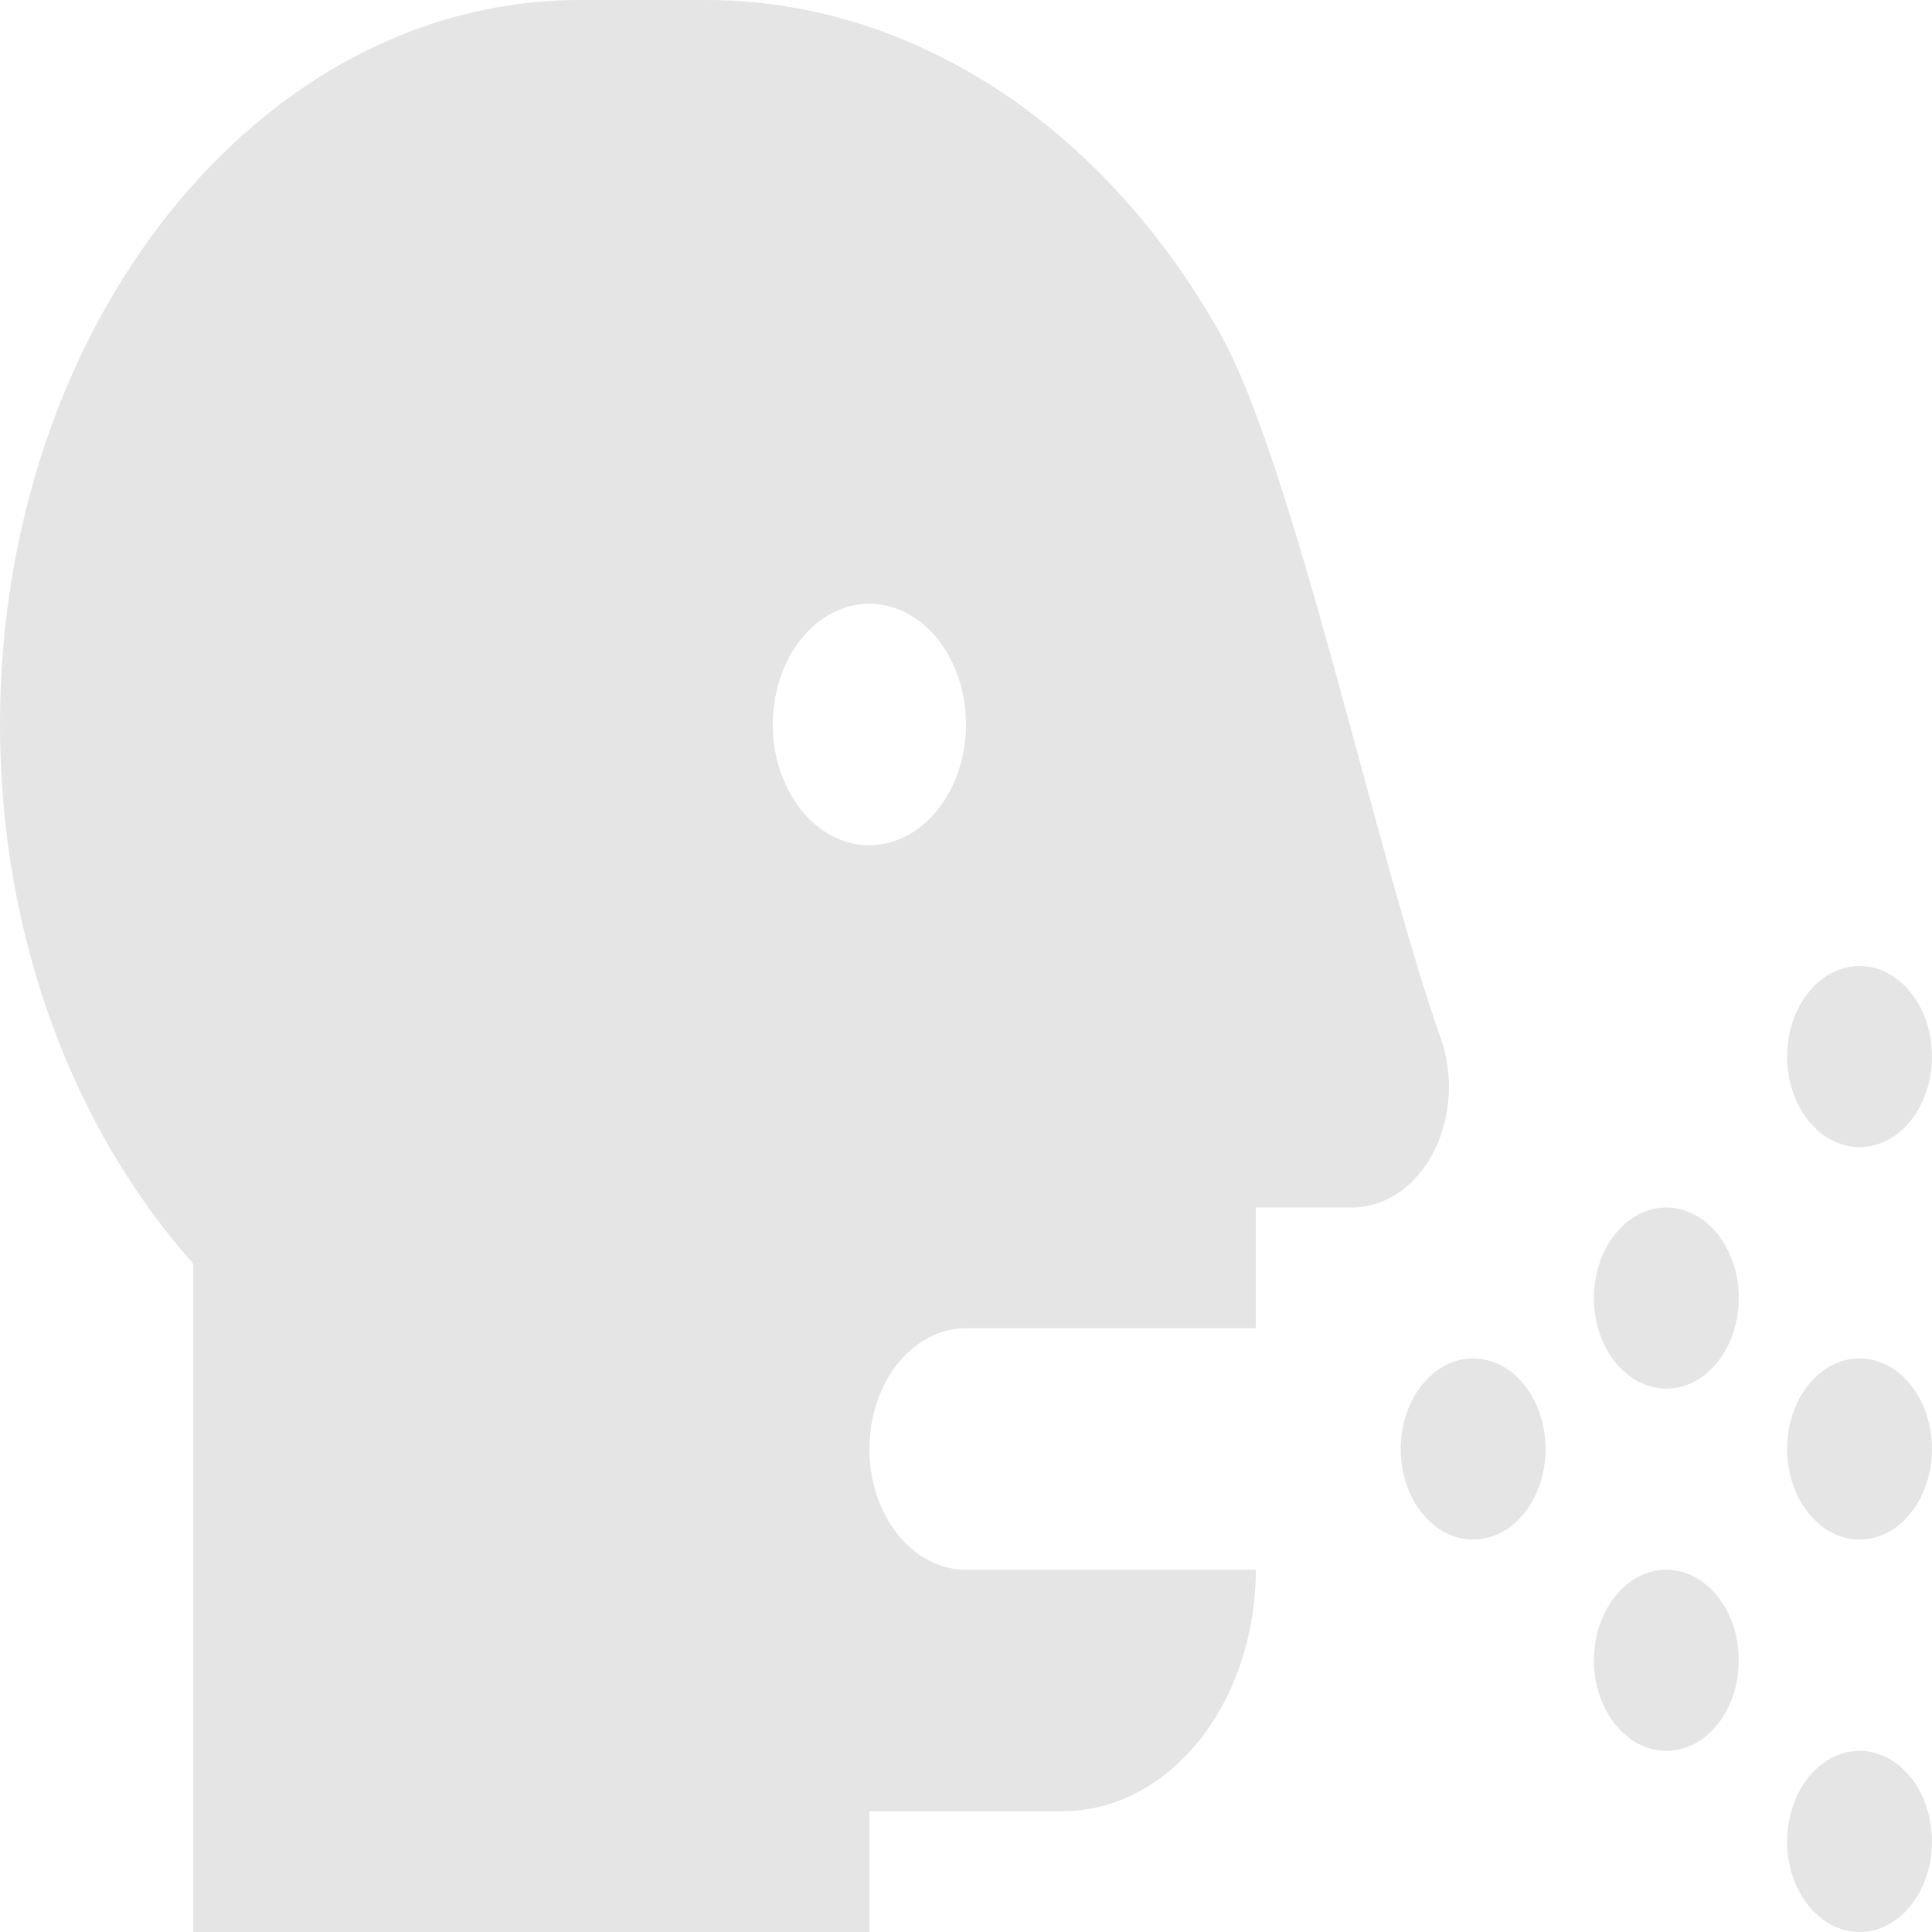 <svg width="64" height="64" viewBox="0 0 64 64" fill="none" xmlns="http://www.w3.org/2000/svg">
<g clip-path="url(#clip0)">
<path d="M61.6 38C62.075 38 62.539 37.824 62.933 37.494C63.328 37.165 63.636 36.696 63.817 36.148C63.999 35.6 64.046 34.997 63.954 34.415C63.861 33.833 63.633 33.298 63.297 32.879C62.961 32.459 62.534 32.173 62.068 32.058C61.603 31.942 61.12 32.001 60.682 32.228C60.243 32.455 59.868 32.84 59.605 33.333C59.341 33.827 59.2 34.407 59.2 35C59.2 35.796 59.453 36.559 59.903 37.121C60.353 37.684 60.964 38 61.6 38ZM55.2 52C54.725 52 54.261 52.176 53.867 52.506C53.472 52.835 53.164 53.304 52.983 53.852C52.801 54.4 52.754 55.003 52.846 55.585C52.939 56.167 53.167 56.702 53.503 57.121C53.839 57.541 54.266 57.827 54.732 57.942C55.197 58.058 55.68 57.999 56.118 57.772C56.557 57.545 56.932 57.16 57.196 56.667C57.459 56.173 57.6 55.593 57.6 55C57.6 54.204 57.347 53.441 56.897 52.879C56.447 52.316 55.837 52 55.2 52ZM48.8 45C48.325 45 47.861 45.176 47.467 45.506C47.072 45.835 46.764 46.304 46.583 46.852C46.401 47.4 46.353 48.003 46.446 48.585C46.539 49.167 46.767 49.702 47.103 50.121C47.439 50.541 47.866 50.827 48.332 50.942C48.797 51.058 49.28 50.999 49.718 50.772C50.157 50.545 50.532 50.16 50.795 49.667C51.059 49.173 51.2 48.593 51.2 48C51.2 47.204 50.947 46.441 50.497 45.879C50.047 45.316 49.437 45 48.8 45ZM61.6 58C61.125 58 60.661 58.176 60.267 58.506C59.872 58.835 59.564 59.304 59.383 59.852C59.201 60.4 59.154 61.003 59.246 61.585C59.339 62.167 59.567 62.702 59.903 63.121C60.239 63.541 60.666 63.827 61.132 63.942C61.597 64.058 62.08 63.999 62.518 63.772C62.957 63.545 63.332 63.16 63.596 62.667C63.859 62.173 64 61.593 64 61C64 60.204 63.747 59.441 63.297 58.879C62.847 58.316 62.236 58 61.6 58ZM61.6 45C61.125 45 60.661 45.176 60.267 45.506C59.872 45.835 59.564 46.304 59.383 46.852C59.201 47.4 59.154 48.003 59.246 48.585C59.339 49.167 59.567 49.702 59.903 50.121C60.239 50.541 60.666 50.827 61.132 50.942C61.597 51.058 62.08 50.999 62.518 50.772C62.957 50.545 63.332 50.16 63.596 49.667C63.859 49.173 64 48.593 64 48C64 47.204 63.747 46.441 63.297 45.879C62.847 45.316 62.236 45 61.6 45ZM55.2 40C54.725 40 54.261 40.176 53.867 40.506C53.472 40.835 53.164 41.304 52.983 41.852C52.801 42.4 52.754 43.003 52.846 43.585C52.939 44.167 53.167 44.702 53.503 45.121C53.839 45.541 54.266 45.827 54.732 45.942C55.197 46.058 55.68 45.999 56.118 45.772C56.557 45.545 56.932 45.16 57.196 44.667C57.459 44.173 57.6 43.593 57.6 43C57.6 42.204 57.347 41.441 56.897 40.879C56.447 40.316 55.837 40 55.2 40ZM47.722 34.375C45.622 28.485 42.872 15.406 40.41 11.031C38.49 7.625 35.944 4.846 32.986 2.926C30.027 1.006 26.743 0.003 23.41 0L19.2 0C8.6 0 0 10.75 0 24C0 31.094 2.475 37.453 6.4 41.86V64H28.8V60H35.2C36.897 60 38.525 59.157 39.725 57.657C40.926 56.157 41.6 54.122 41.6 52H32C31.151 52 30.337 51.579 29.737 50.828C29.137 50.078 28.8 49.061 28.8 48C28.8 46.939 29.137 45.922 29.737 45.172C30.337 44.421 31.151 44 32 44H41.6V40H44.8C45.333 40 45.858 39.833 46.326 39.515C46.794 39.197 47.191 38.737 47.482 38.178C47.772 37.62 47.946 36.979 47.988 36.315C48.03 35.651 47.938 34.984 47.722 34.375V34.375ZM28.8 28C28.167 28 27.548 27.765 27.022 27.326C26.496 26.886 26.086 26.262 25.844 25.531C25.601 24.8 25.538 23.996 25.662 23.22C25.785 22.444 26.09 21.731 26.537 21.172C26.985 20.612 27.555 20.231 28.176 20.077C28.797 19.922 29.44 20.002 30.025 20.305C30.609 20.607 31.109 21.12 31.461 21.778C31.812 22.436 32 23.209 32 24C31.998 25.06 31.66 26.076 31.061 26.826C30.461 27.576 29.648 27.998 28.8 28V28Z" fill="#E5E5E5"/>
</g>
<defs>
<clipPath id="clip0">
<rect width="64" height="64" fill="white"/>
</clipPath>
</defs>
</svg>
